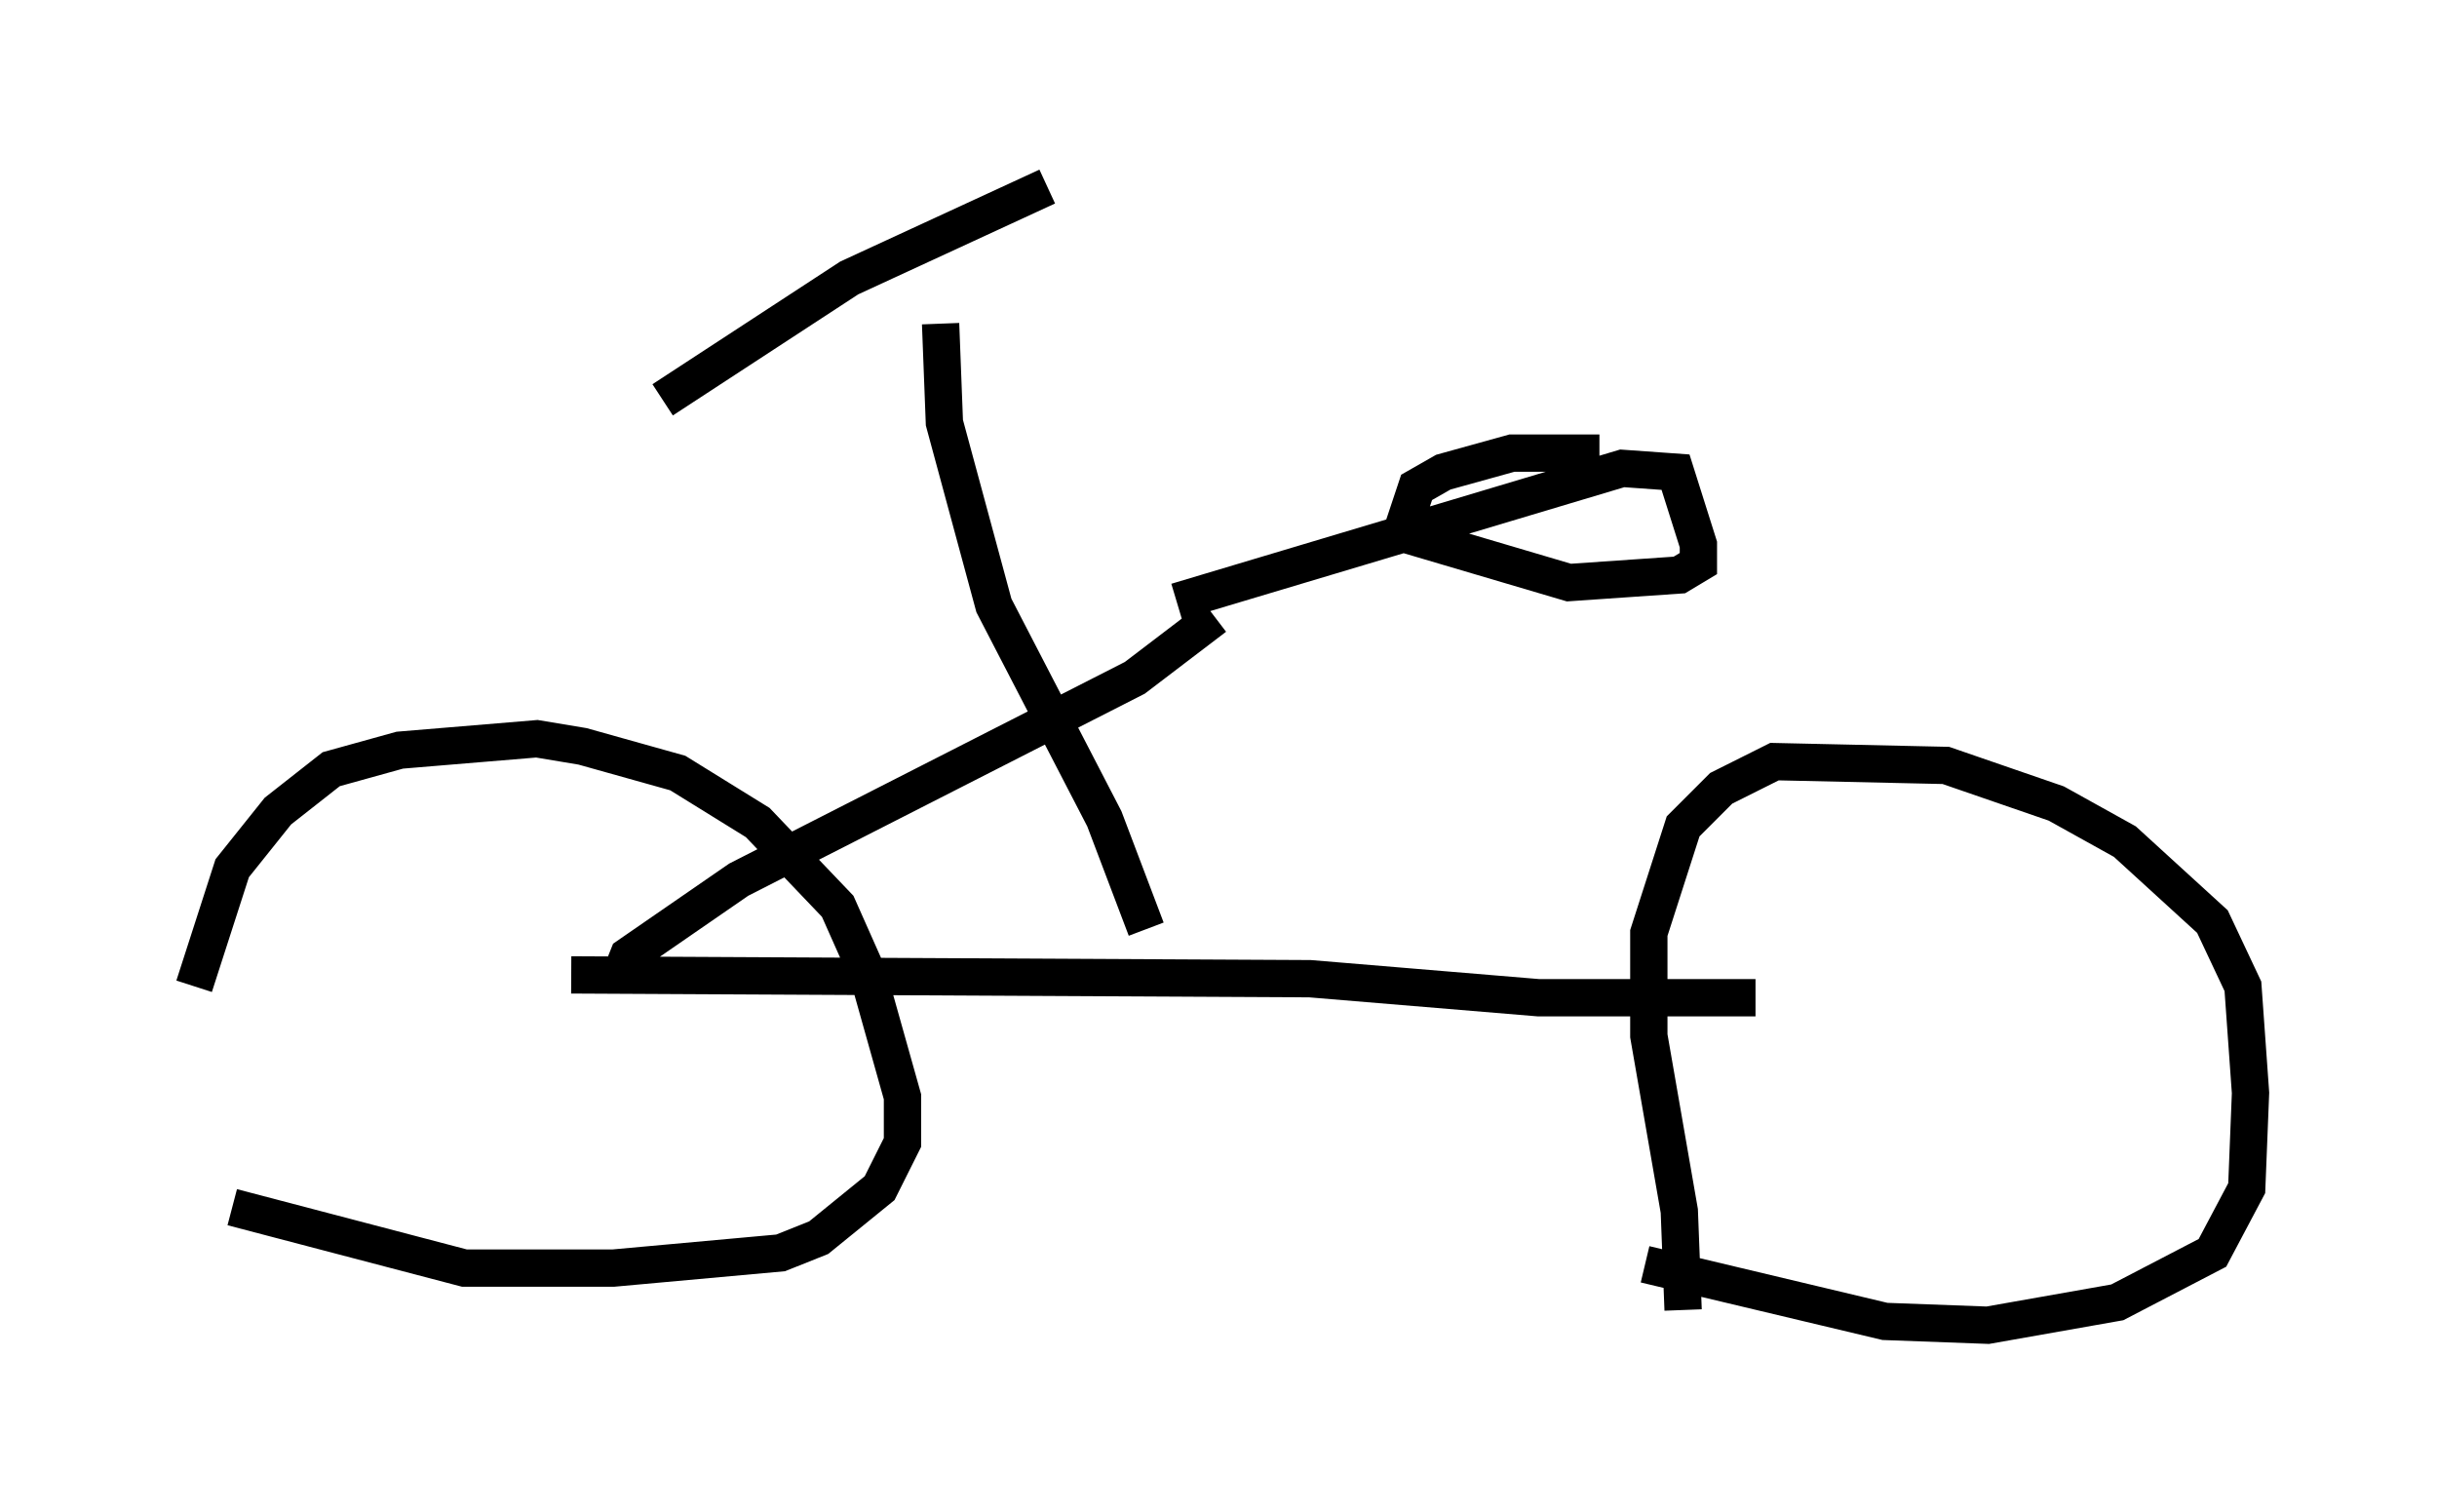 <?xml version="1.0" encoding="utf-8" ?>
<svg baseProfile="full" height="40.523" version="1.1" width="65.33" xmlns="http://www.w3.org/2000/svg" xmlns:ev="http://www.w3.org/2001/xml-events" xmlns:xlink="http://www.w3.org/1999/xlink"><defs /><rect fill="white" height="40.523" width="65.33" x="0" y="0" /><path d="M5, 34.094 m0.204, -7.656 l1.021, -3.165 1.225, -1.531 l1.429, -1.123 1.838, -0.51 l3.675, -0.306 1.225, 0.204 l2.552, 0.715 2.144, 1.327 l2.144, 2.246 0.817, 1.838 l0.919, 3.267 0.0, 1.225 l-0.613, 1.225 -1.633, 1.327 l-1.021, 0.408 -4.492, 0.408 l-3.981, 0.0 -6.227, -1.633 m38.894, 2.756 l-0.102, -2.654 -0.817, -4.696 l0.0, -2.756 0.919, -2.858 l1.021, -1.021 1.429, -0.715 l4.594, 0.102 2.96, 1.021 l1.838, 1.021 2.348, 2.144 l0.817, 1.735 0.204, 2.858 l-0.102, 2.552 -0.919, 1.735 l-2.552, 1.327 -3.471, 0.613 l-2.756, -0.102 -6.431, -1.531 m-29.4, -6.431 l0.0, 0.0 m33.688, 0.919 l0.0, 0.0 m-33.075, -2.246 l19.804, 0.102 6.125, 0.51 l5.819, 0.0 m-30.421, -0.613 l0.204, -0.51 2.96, -2.042 l10.617, -5.41 2.144, -1.633 m-7.35, -7.861 l0.102, 2.654 1.327, 4.9 l2.96, 5.717 1.123, 2.96 m0.817, -8.779 l11.944, -3.573 1.429, 0.102 l0.613, 1.94 0.0, 0.51 l-0.51, 0.306 -2.96, 0.204 l-4.492, -1.327 0.408, -1.225 l0.715, -0.408 1.838, -0.51 l2.348, 0.0 m-25.113, -1.429 l5.002, -3.267 5.308, -2.45 " fill="none" stroke="black" stroke-width="1" /></svg>